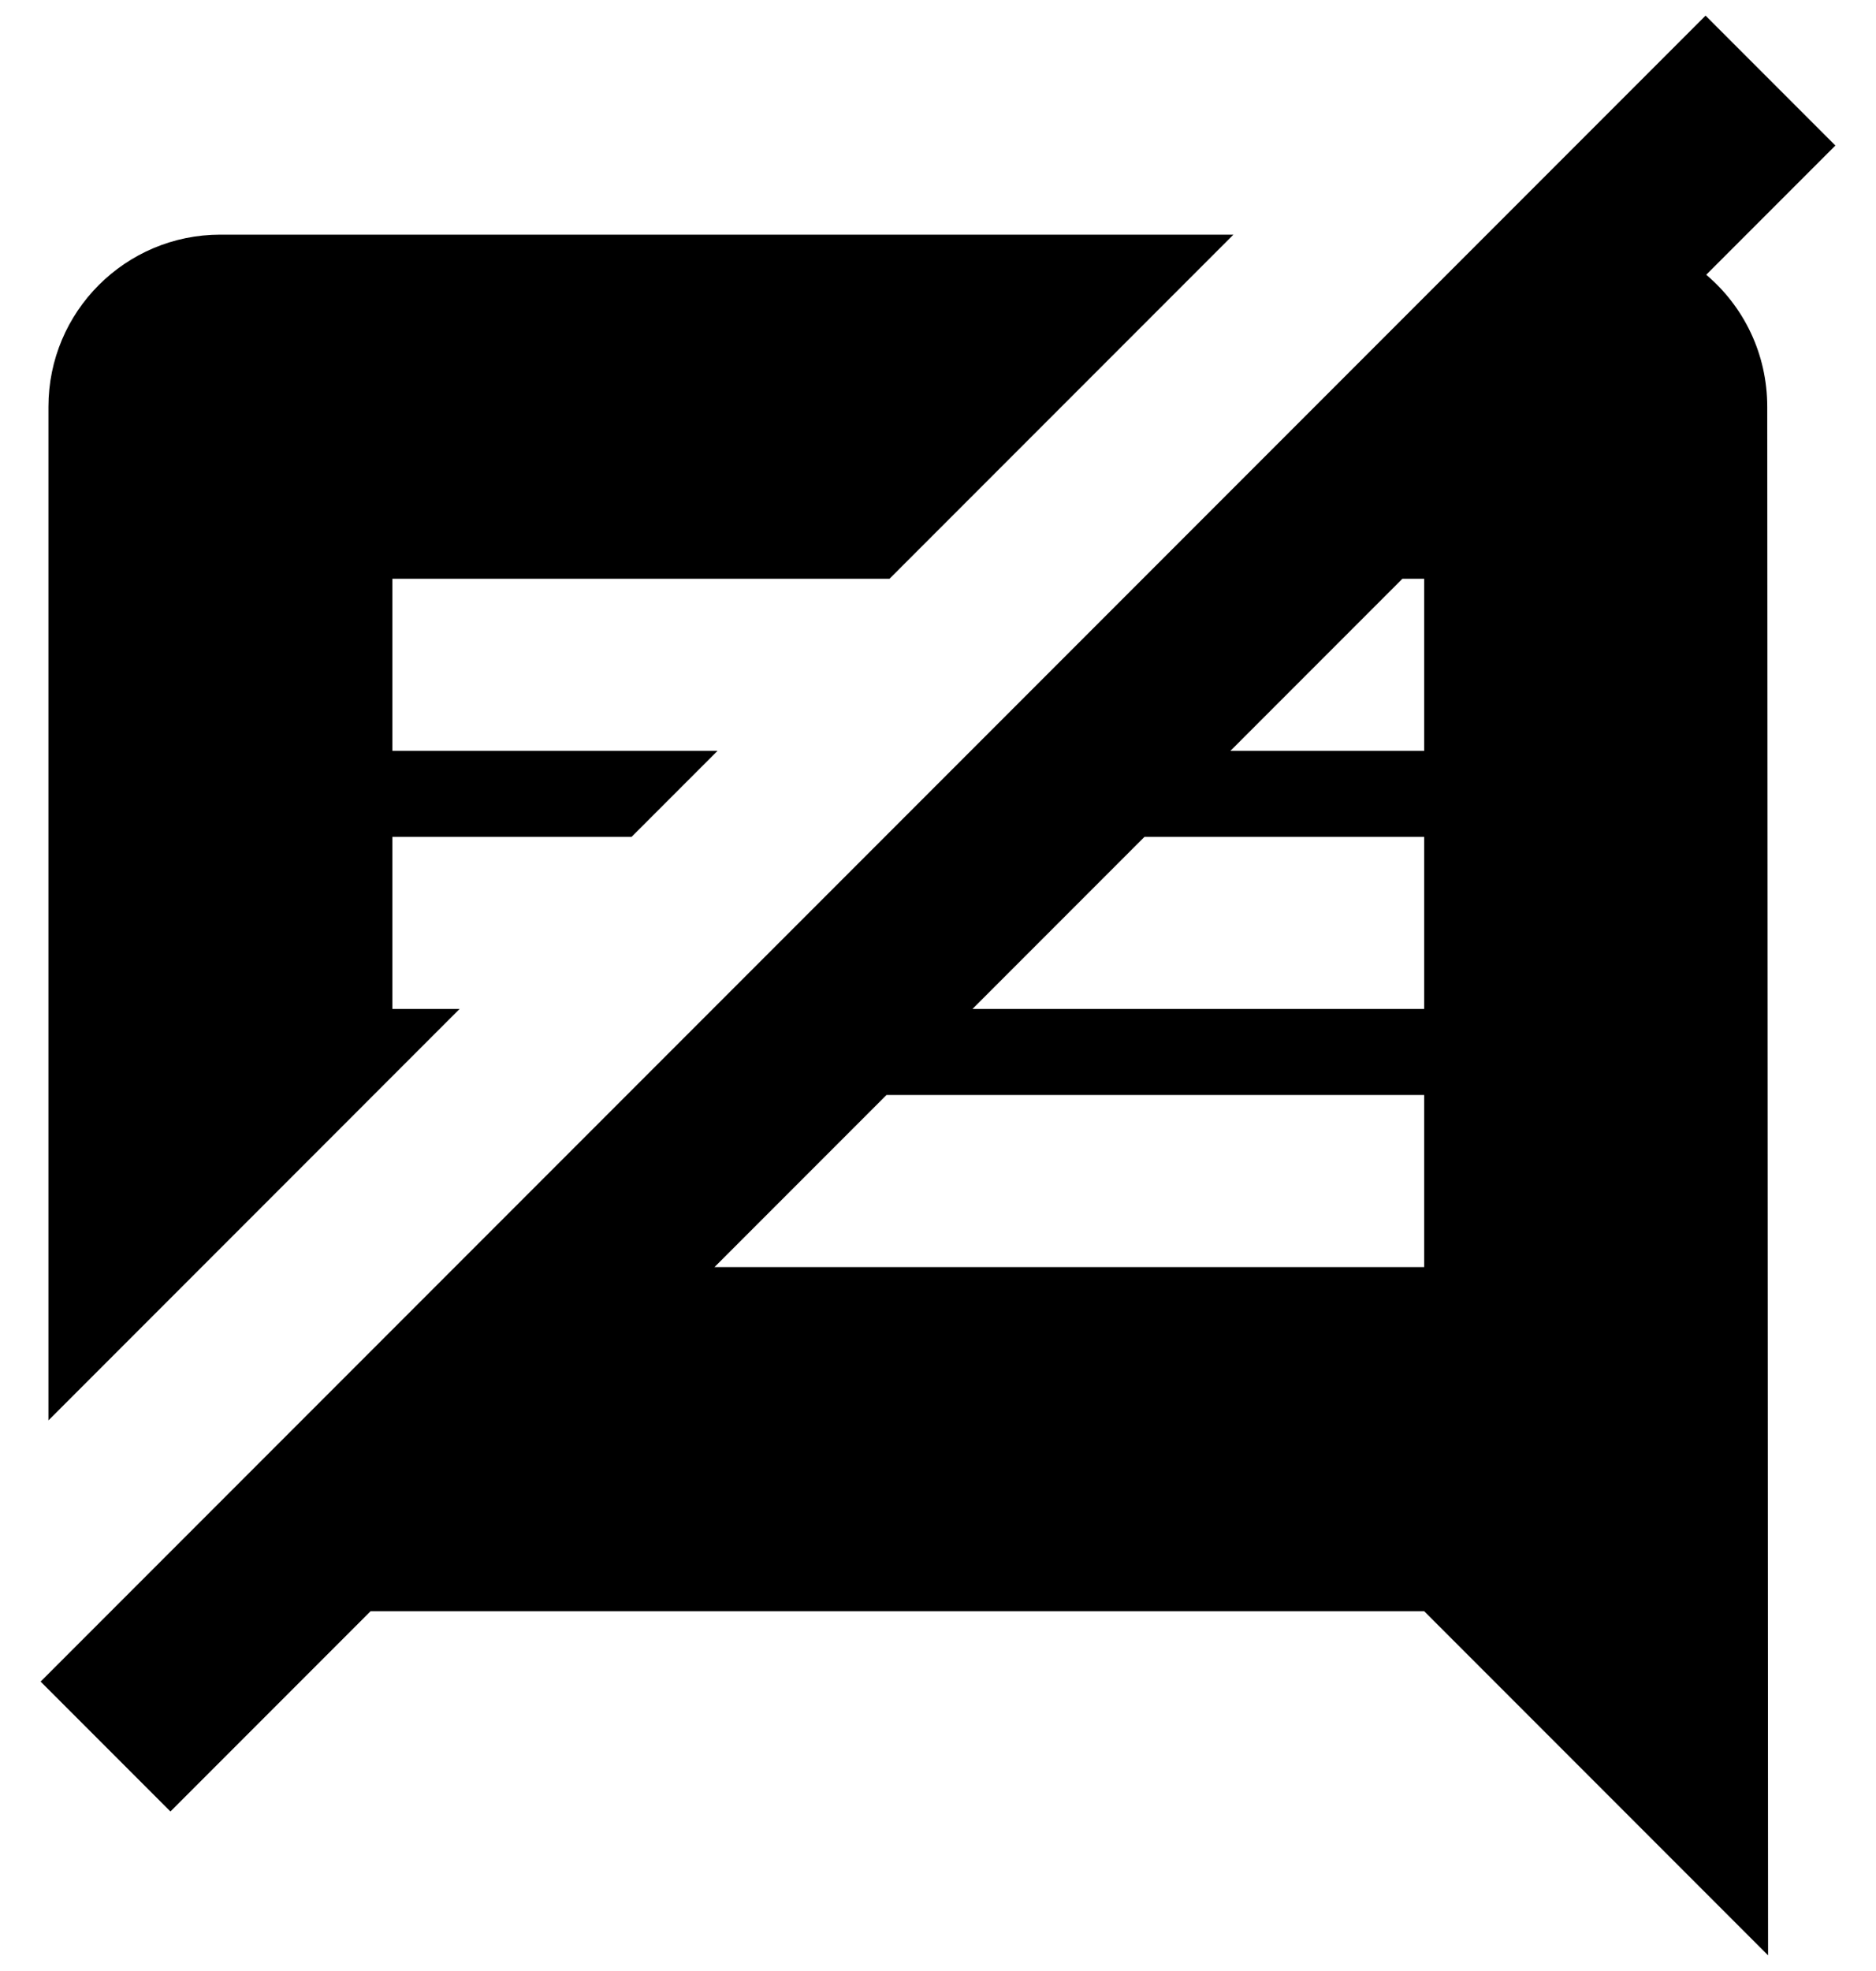 <?xml version="1.0" encoding="UTF-8" standalone="no"?>
<svg width="40px" height="42px" viewBox="0 0 40 42" version="1.1" xmlns="http://www.w3.org/2000/svg" xmlns:xlink="http://www.w3.org/1999/xlink" xmlns:sketch="http://www.bohemiancoding.com/sketch/ns">
    <!-- Generator: Sketch 3.1.1 (8761) - http://www.bohemiancoding.com/sketch -->
    <title>ic_no_comments</title>
    <desc>Created with Sketch.</desc>
    <defs></defs>
    <g id="Page-1" stroke="none" stroke-width="1" fill="none" fill-rule="evenodd" sketch:type="MSPage">
        <g id="ic_no_comments" sketch:type="MSLayerGroup" transform="translate(-4, -3)">
            <path d="M0,0 L48,0 L48,48 L0,48 L0,0 Z" id="Shape" sketch:type="MSShapeGroup"></path>
            <path d="M40.38,8.855 C41.177,9.528 41.681,10.537 41.681,11.667 L41.699,44.667 L34.366,37.333 L11.902,37.333 L7.634,41.601 L4.866,38.833 L40.366,3.333 L43.134,6.101 L40.38,8.855 Z M19.235,30 L34.366,30 L34.366,26.333 L22.902,26.333 L19.235,30 Z M24.735,24.5 L34.366,24.5 L34.366,20.833 L28.402,20.833 L24.735,24.5 Z M30.235,19 L34.366,19 L34.366,15.333 L33.902,15.333 L30.235,19 Z M30.299,8 L8.699,8 C6.674,8 5.033,9.641 5.033,11.667 L5.033,33.267 L13.799,24.5 L12.366,24.5 L12.366,20.833 L17.466,20.833 L19.299,19 L12.366,19 L12.366,15.333 L22.966,15.333 L30.299,8 L30.299,8 Z" id="Shape" fill="#000000" sketch:type="MSShapeGroup"></path>
        </g>
    </g>
</svg>